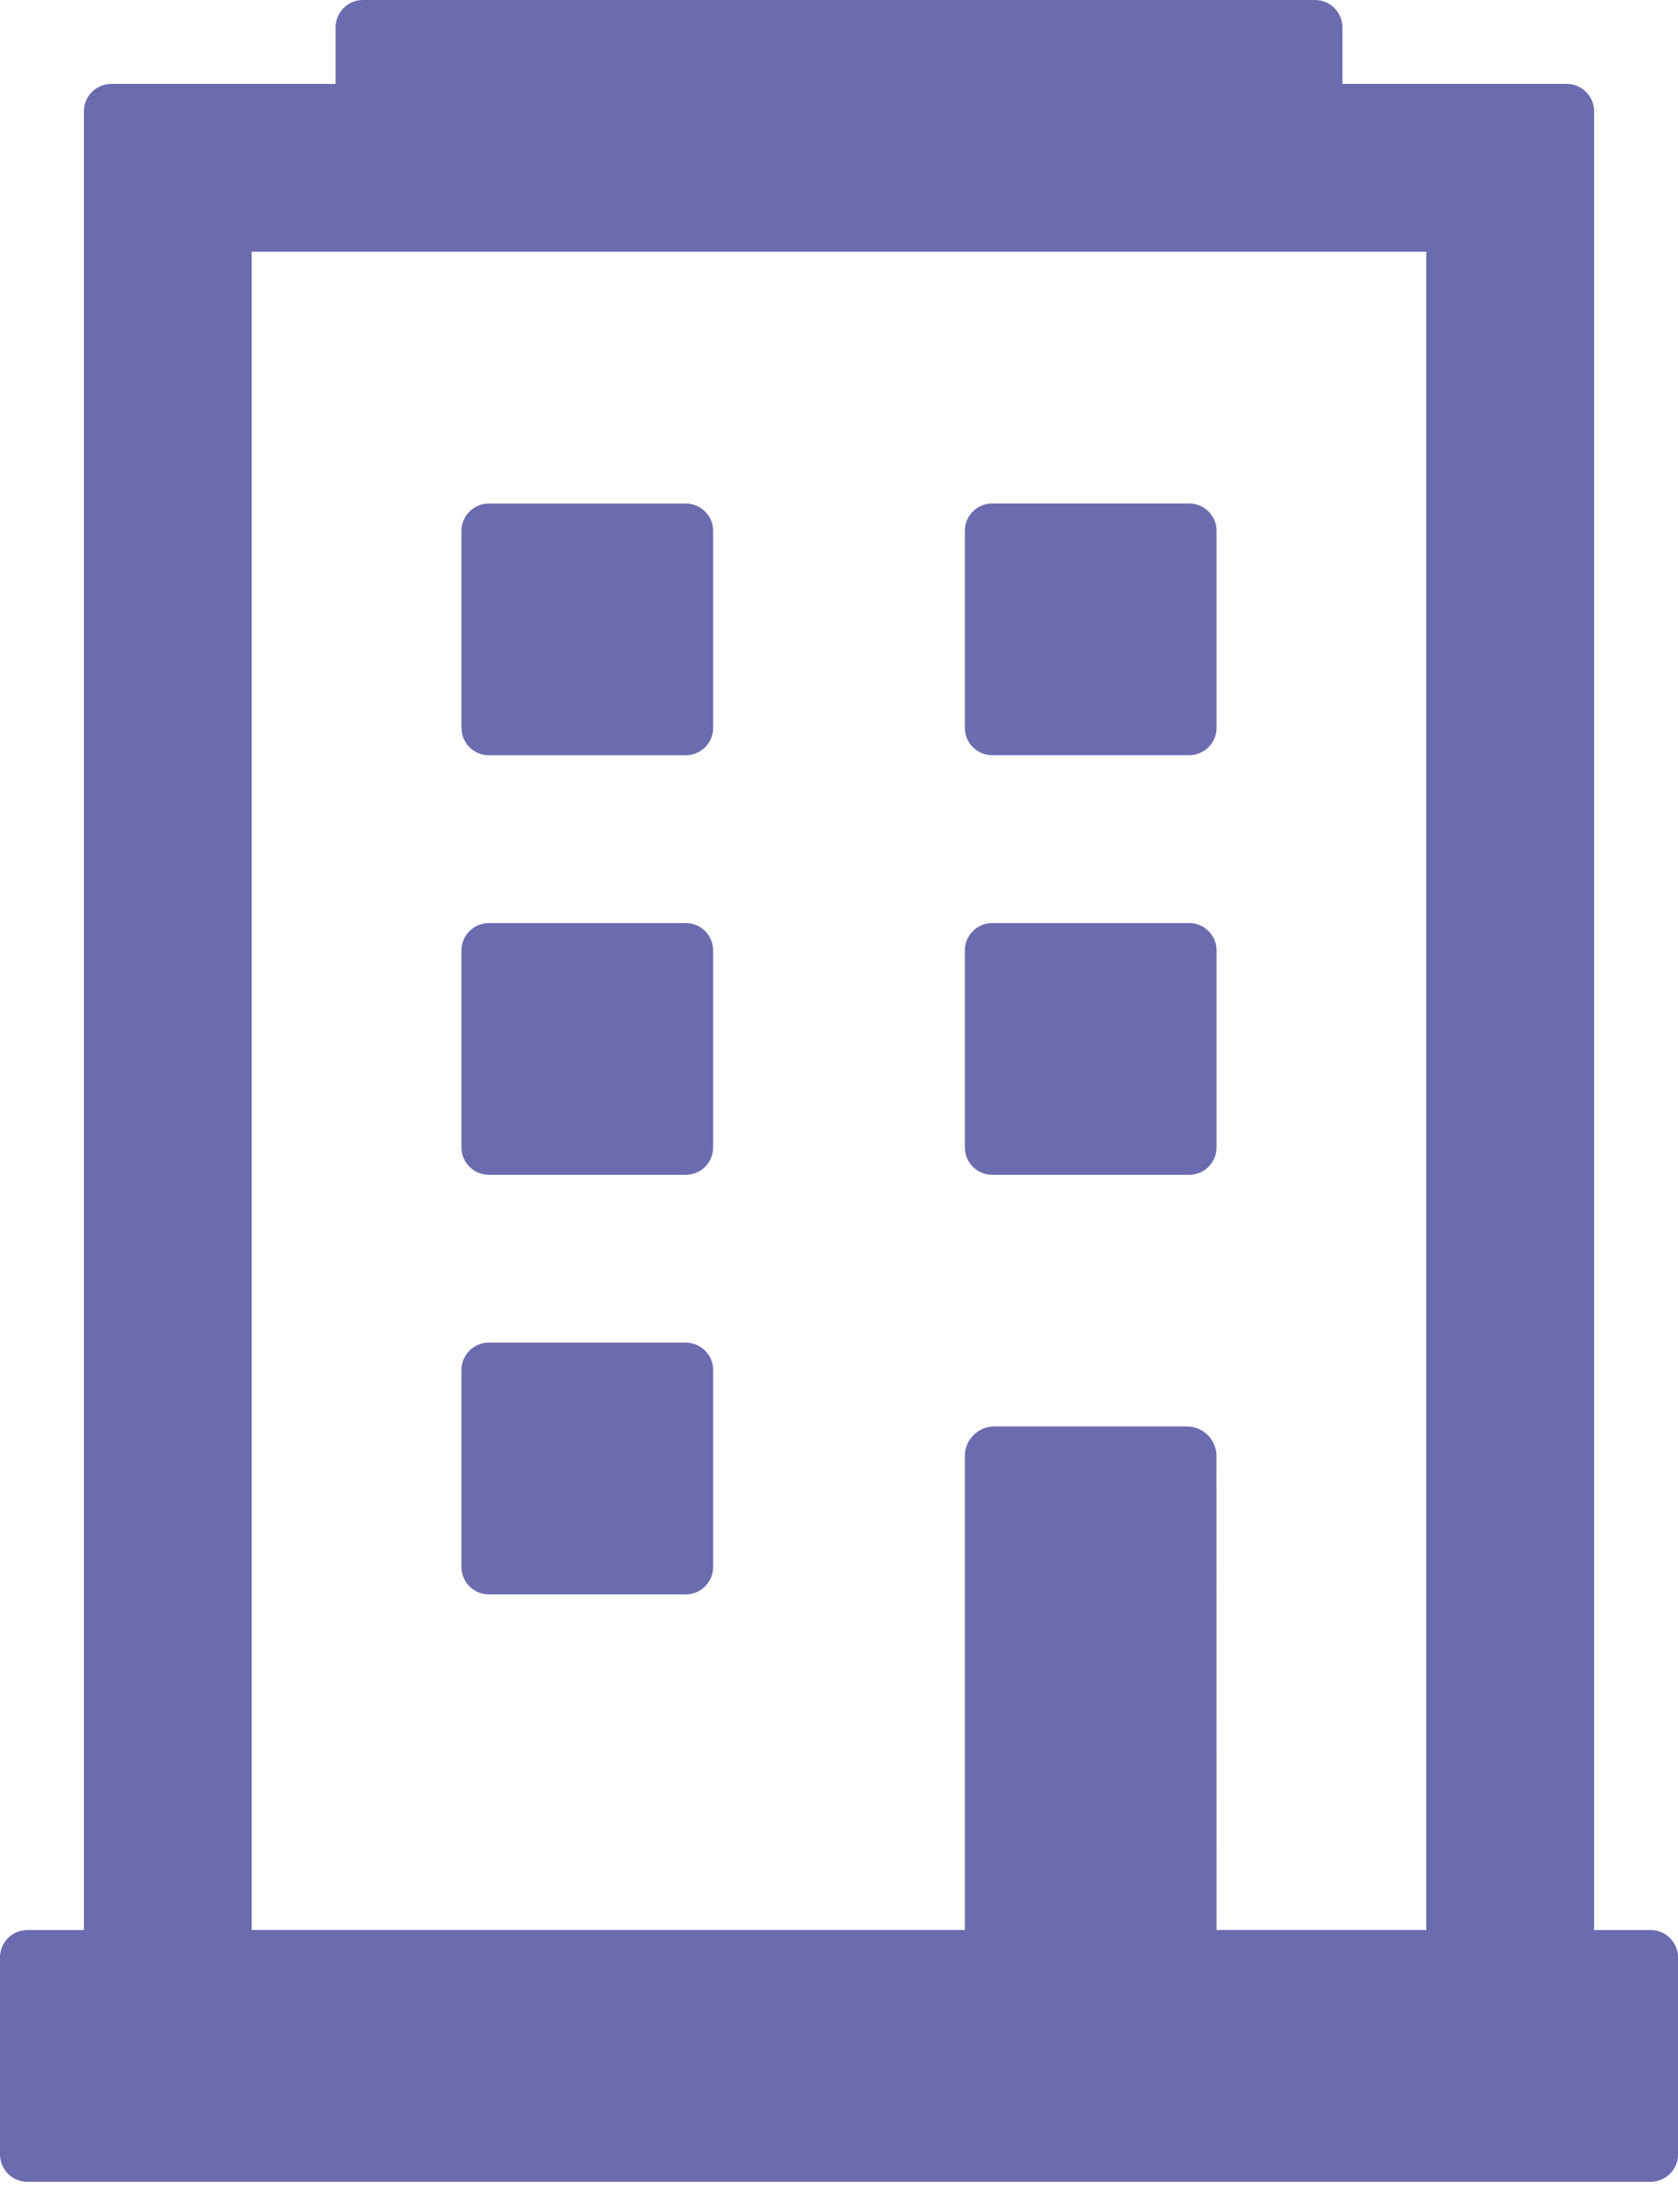 <svg width="22" height="29" viewBox="0 0 22 29" fill="none" xmlns="http://www.w3.org/2000/svg">
<path d="M13.008 9.899H15.592C15.789 9.899 15.95 9.739 15.95 9.542V6.957C15.95 6.761 15.789 6.6 15.592 6.6H13.008C12.811 6.6 12.65 6.76 12.65 6.957V9.542C12.65 9.739 12.811 9.899 13.008 9.899Z" fill="#6D6BAF"/>
<path d="M8.992 6.601H6.407C6.211 6.601 6.05 6.761 6.05 6.958V9.543C6.05 9.739 6.211 9.9 6.407 9.9H8.992C9.189 9.9 9.35 9.74 9.35 9.543V6.958C9.35 6.761 9.189 6.601 8.992 6.601Z" fill="#6D6BAF"/>
<path d="M13.008 15.4H15.592C15.789 15.4 15.95 15.239 15.95 15.042V12.457C15.95 12.261 15.789 12.1 15.592 12.1H13.008C12.811 12.1 12.65 12.26 12.65 12.457V15.042C12.65 15.239 12.811 15.4 13.008 15.4Z" fill="#6D6BAF"/>
<path d="M8.992 12.1H6.407C6.211 12.1 6.05 12.261 6.05 12.458V15.043C6.05 15.239 6.211 15.4 6.407 15.4H8.992C9.189 15.4 9.35 15.239 9.35 15.043V12.458C9.35 12.261 9.189 12.1 8.992 12.1Z" fill="#6D6BAF"/>
<path d="M8.992 17.6H6.407C6.211 17.6 6.05 17.76 6.05 17.957V20.542C6.05 20.739 6.211 20.9 6.407 20.9H8.992C9.189 20.9 9.35 20.739 9.35 20.542V17.957C9.35 17.761 9.189 17.6 8.992 17.6Z" fill="#6D6BAF"/>
<path d="M21.642 25.3H20.9L20.9 1.458C20.9 1.261 20.739 1.1 20.542 1.1H17.6V0.358C17.6 0.161 17.439 0 17.242 0H4.757C4.561 0 4.4 0.161 4.4 0.358V1.1H1.458C1.261 1.1 1.1 1.261 1.1 1.458L1.1 25.3H0.358C0.161 25.3 0 25.461 0 25.658V28.242C0 28.439 0.161 28.6 0.358 28.6H21.642C21.839 28.6 22 28.439 22 28.242V25.657C22 25.461 21.839 25.3 21.642 25.3L21.642 25.3ZM3.3 3.3H18.699V25.299H15.95L15.949 19.085C15.949 18.873 15.776 18.699 15.564 18.699H13.035C12.823 18.699 12.65 18.873 12.65 19.085V25.299H3.3L3.3 3.3Z" fill="#6D6BAF"/>
</svg>
